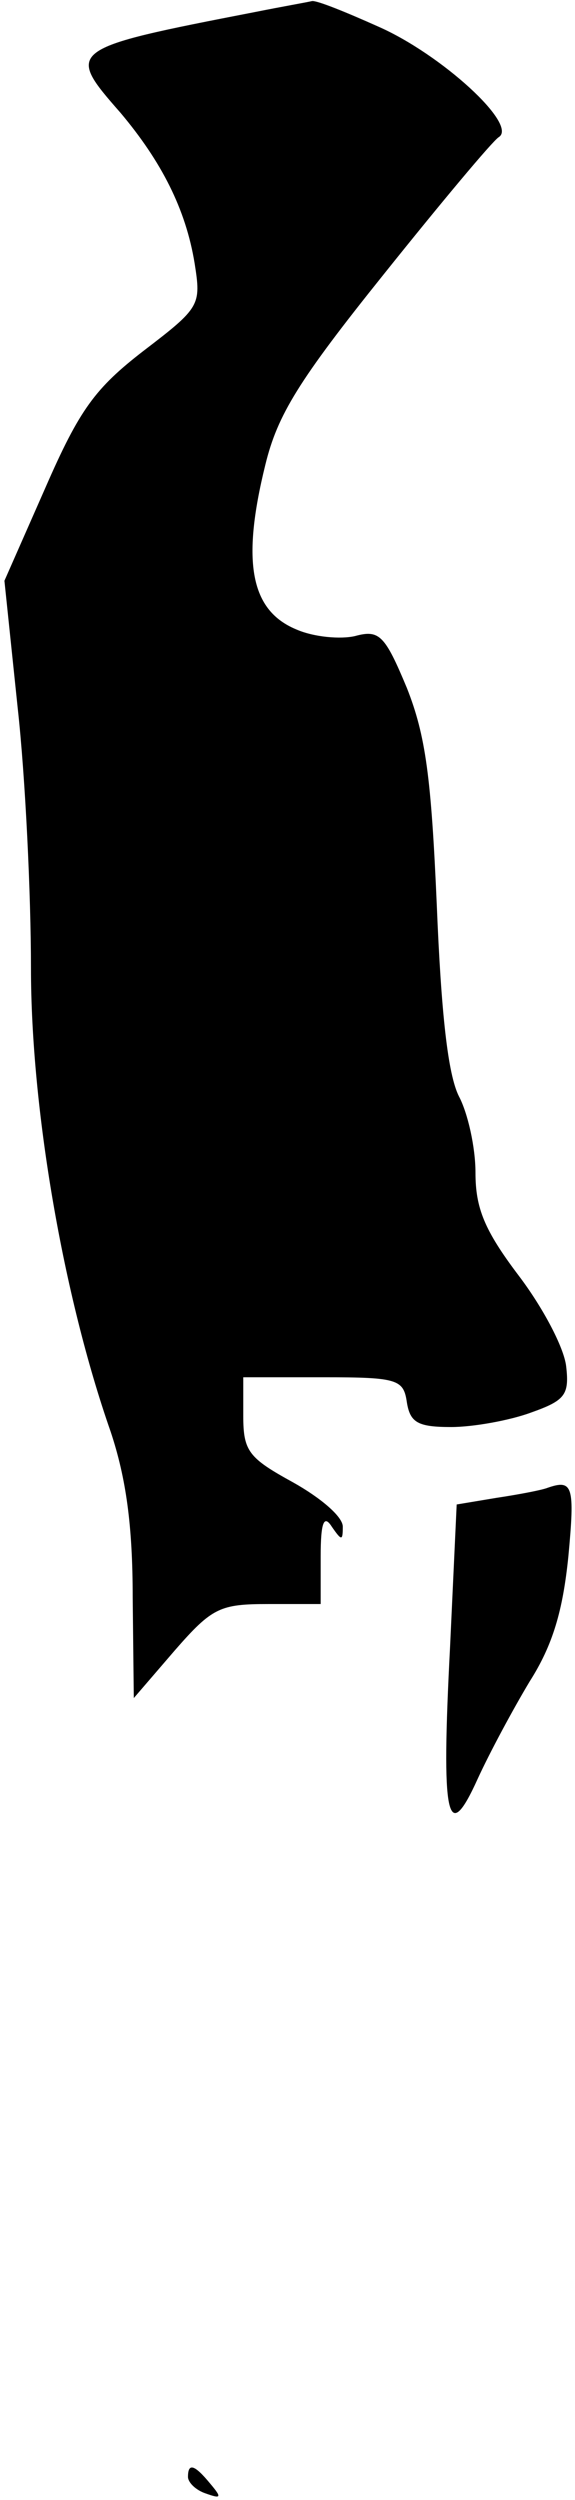 <?xml version="1.0" standalone="no"?>
<!DOCTYPE svg PUBLIC "-//W3C//DTD SVG 20010904//EN"
 "http://www.w3.org/TR/2001/REC-SVG-20010904/DTD/svg10.dtd">
<svg version="1.0" xmlns="http://www.w3.org/2000/svg"
 width="52pt" height="226pt" viewBox="0 0 52 226"
 preserveAspectRatio="xMidYMid meet">
<g transform="translate(0,226) scale(0.1,-0.1)"
fill="#000000" stroke="none">
<path fill="#000000" stroke="none" d="M230 2249 c-170 -33 -171 -34 -121 -91
37 -44 59 -87 67 -136 6 -38 5 -40 -46 -79 -44 -34 -58 -53 -89 -124 l-37 -84
12 -115 c7 -63 12 -169 12 -235 0 -127 29 -296 72 -419 14 -42 20 -85 20 -150
l1 -91 37 43 c34 39 41 42 85 42 l47 0 0 43 c0 31 3 38 10 27 9 -13 10 -13 10
0 0 9 -20 26 -45 40 -40 22 -45 28 -45 60 l0 35 73 0 c67 0 72 -2 75 -23 3
-18 10 -22 40 -22 20 0 53 6 72 13 31 11 35 16 32 42 -2 17 -21 53 -43 82 -31
41 -39 61 -39 93 0 23 -7 54 -15 69 -10 20 -16 75 -20 173 -5 115 -10 153 -27
196 -20 48 -25 53 -47 47 -13 -3 -37 -1 -53 6 -41 17 -50 60 -28 149 11 45 30
76 107 172 52 65 98 120 104 124 18 11 -52 75 -109 100 -29 13 -56 24 -60 23
-4 -1 -27 -5 -52 -10z"/>
<path fill="#000000" stroke="none" d="M495 915 c-5 -2 -26 -6 -46 -9 l-36 -6
-6 -129 c-8 -154 -3 -181 25 -119 11 24 32 63 47 88 21 33 30 64 35 113 6 64
4 70 -19 62z"/>
<path fill="#000000" stroke="none" d="M170 21 c0 -5 7 -12 16 -15 14 -5 15
-4 4 9 -14 17 -20 19 -20 6z"/>
</g>
</svg>

